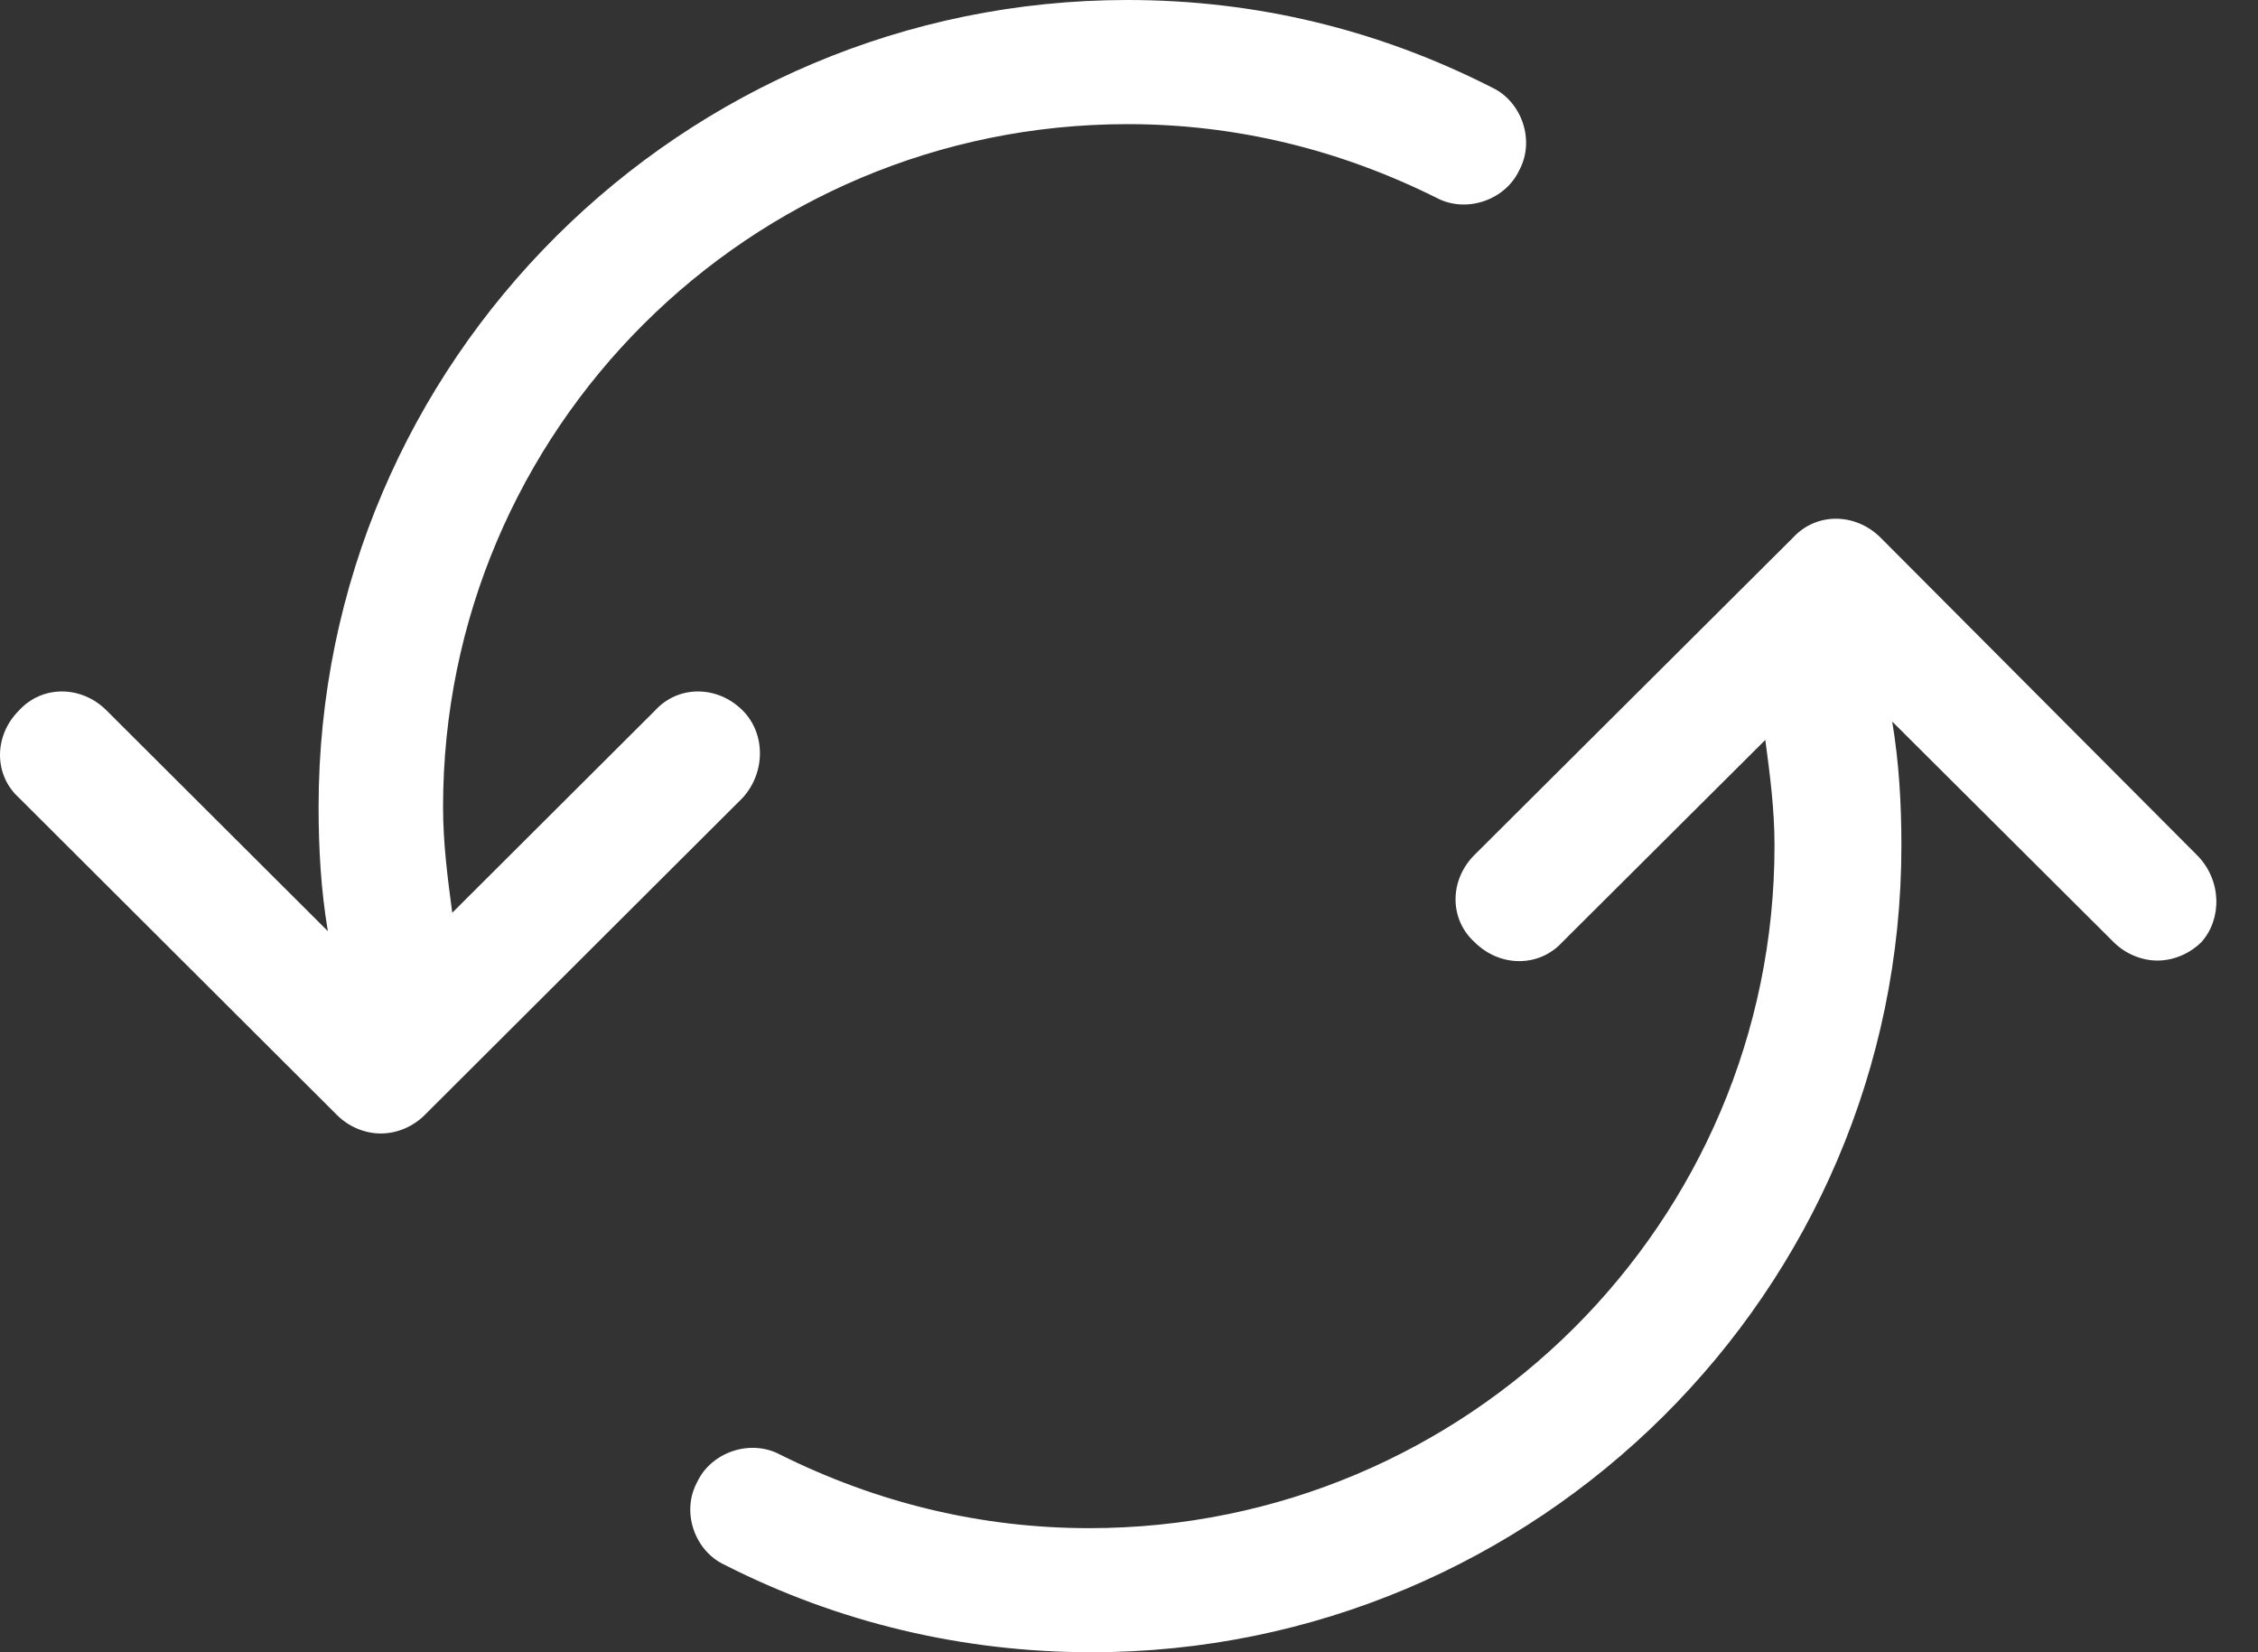 <?xml version="1.0" encoding="UTF-8" standalone="no"?>
<svg width="41px" height="30px" viewBox="0 0 41 30" version="1.1" xmlns="http://www.w3.org/2000/svg" xmlns:xlink="http://www.w3.org/1999/xlink">
    <rect x="0" y="0" width="41" height="30" fill="#333333" stroke="none"/>
    <!-- Generator: Sketch 41.2 (35397) - http://www.bohemiancoding.com/sketch -->
    <title>Combined Shape</title>
    <desc>Created with Sketch.</desc>
    <defs></defs>
    <g id="Symbols" stroke="none" stroke-width="1" fill="none" fill-rule="evenodd">
        <g id="Card-Background" transform="translate(-130, -420)" fill="#FFFFFF">
            <path d="M143.485,432.9 C143.024,432.44 142.313,432.44 141.895,432.9 L138.212,436.573 C138.129,435.947 138.045,435.321 138.045,434.653 C138.045,427.807 143.61,422.254 150.473,422.254 C152.439,422.254 154.322,422.714 156.08,423.59 C156.624,423.882 157.336,423.632 157.587,423.089 C157.879,422.547 157.629,421.837 157.085,421.586 C155.034,420.543 152.816,420 150.473,420 C142.397,420 135.785,426.554 135.785,434.653 C135.785,435.404 135.827,436.156 135.953,436.907 L131.935,432.9 C131.475,432.44 130.764,432.44 130.345,432.9 C129.885,433.359 129.885,434.069 130.345,434.486 L136.12,440.247 C136.329,440.456 136.622,440.581 136.915,440.581 C137.208,440.581 137.501,440.456 137.71,440.247 L143.485,434.486 C143.903,434.027 143.903,433.317 143.485,432.9 Z M169.887,435.521 L164.148,429.763 C163.687,429.304 162.975,429.304 162.556,429.763 L156.775,435.521 C156.314,435.98 156.314,436.69 156.775,437.107 C157.236,437.566 157.948,437.566 158.367,437.107 L162.054,433.435 C162.137,434.061 162.221,434.687 162.221,435.354 C162.221,442.197 156.649,447.747 149.779,447.747 C147.81,447.747 145.925,447.288 144.166,446.412 C143.621,446.12 142.909,446.37 142.658,446.912 C142.364,447.455 142.616,448.164 143.16,448.414 C145.213,449.458 147.475,450 149.821,450 C157.906,450 164.525,443.449 164.525,435.354 C164.525,434.603 164.483,433.852 164.358,433.101 L168.379,437.107 C168.588,437.315 168.882,437.441 169.175,437.441 C169.468,437.441 169.761,437.315 169.971,437.107 C170.348,436.69 170.348,435.98 169.887,435.521 Z" id="Combined-Shape"></path>
        </g>
    </g>
</svg>